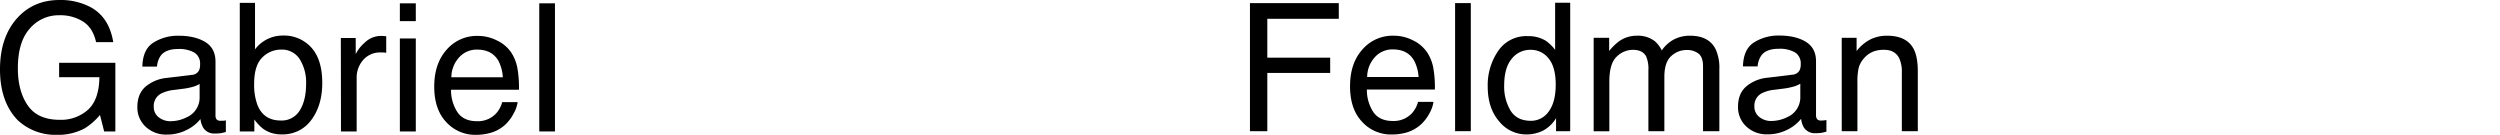 <svg xmlns="http://www.w3.org/2000/svg" viewBox="0 0 1008.04 54.35"><defs><style>.cls-1{fill:none;}</style></defs><title>gabriel3_1</title><g id="Calque_2" data-name="Calque 2"><g id="Calque_1-2" data-name="Calque 1"><rect class="cls-1" x="0.21" y="0.05" width="1007.83" height="54.27"/><path d="M36.38,2.81Q44,6.86,45.67,17H38.74q-1.23-5.65-5.13-8.24A17.3,17.3,0,0,0,23.8,6.15,15.28,15.28,0,0,0,12,11.53q-4.8,5.39-4.8,16,0,9.21,4,15t12.92,5.78a16.31,16.31,0,0,0,11.36-4.06q4.48-4.06,4.6-13.13H23.84v-5.8H46.51V53H42l-1.69-6.64a26.06,26.06,0,0,1-6.19,5.41,22.93,22.93,0,0,1-11.51,2.6A22.22,22.22,0,0,1,7.09,48.41Q0,41,0,28T6.93,7.31Q13.52,0,24,0A25.89,25.89,0,0,1,36.38,2.81Z"/><path d="M77.34,30.19a3.41,3.41,0,0,0,2.92-1.82,5.66,5.66,0,0,0,.42-2.44,5.17,5.17,0,0,0-2.29-4.71,12.37,12.37,0,0,0-6.58-1.46q-4.95,0-7,2.68a9,9,0,0,0-1.51,4.42h-5.9q.16-7,4.51-9.71A18.47,18.47,0,0,1,72,14.41q6.63,0,10.78,2.54c2.74,1.68,4.11,4.31,4.11,7.87V46.51a2.74,2.74,0,0,0,.4,1.58,2,2,0,0,0,1.71.6c.28,0,.59,0,.94,0s.73-.09,1.13-.16v4.68a17.53,17.53,0,0,1-2.25.52,16.42,16.42,0,0,1-2.11.11,5.21,5.21,0,0,1-4.75-2.32A9.2,9.2,0,0,1,80.82,48a16,16,0,0,1-5.55,4.39,17.1,17.1,0,0,1-8,1.87,11.87,11.87,0,0,1-8.56-3.18,10.53,10.53,0,0,1-3.32-8q0-5.23,3.27-8.12a15.5,15.5,0,0,1,8.57-3.54ZM64,47.29a7.47,7.47,0,0,0,4.75,1.58,14.42,14.42,0,0,0,6.46-1.55,8.69,8.69,0,0,0,5.28-8.39V33.84a10.65,10.65,0,0,1-3,1.24,25.1,25.1,0,0,1-3.58.7l-3.83.49A15,15,0,0,0,65,37.71,5.59,5.59,0,0,0,62,43,5.18,5.18,0,0,0,64,47.29Z"/><path d="M96.68,1.16h6.15V19.9a13.91,13.91,0,0,1,11.26-5.56,14.76,14.76,0,0,1,11.45,4.84q4.39,4.83,4.4,14.25,0,8.94-4.34,14.84a14.11,14.11,0,0,1-12,5.91,12.4,12.4,0,0,1-7.27-2.08,17.53,17.53,0,0,1-3.77-3.94V53H96.68Zm24.2,43.35q2.55-4.08,2.55-10.76a17.64,17.64,0,0,0-2.55-9.84A8.43,8.43,0,0,0,113.34,20a10.54,10.54,0,0,0-7.6,3.2q-3.26,3.21-3.26,10.55a23.28,23.28,0,0,0,1.34,8.61q2.5,6.22,9.35,6.23A8.5,8.5,0,0,0,120.88,44.51Z"/><path d="M137.43,15.33h6v6.5a14.45,14.45,0,0,1,3.62-4.62,9.36,9.36,0,0,1,6.64-2.73l.6,0,1.44.14v6.68a8.67,8.67,0,0,0-1-.14c-.32,0-.67,0-1,0a9,9,0,0,0-7.35,3.08,10.74,10.74,0,0,0-2.57,7.08V53h-6.32Z"/><path d="M161.23,1.34h6.43V8.51h-6.43Zm0,14.16h6.43V53h-6.43Z"/><path d="M200.48,16.37a14.2,14.2,0,0,1,5.69,4.86,16.89,16.89,0,0,1,2.52,6.65,43.93,43.93,0,0,1,.56,8.3H181.86a16.29,16.29,0,0,0,2.69,9.21c1.67,2.32,4.27,3.48,7.78,3.48a10,10,0,0,0,7.85-3.29,11.27,11.27,0,0,0,2.32-4.41h6.22a13.13,13.13,0,0,1-1.63,4.62A16.77,16.77,0,0,1,204,50a14.6,14.6,0,0,1-7.08,3.79,21.13,21.13,0,0,1-5.13.57,15.73,15.73,0,0,1-11.85-5.12q-4.85-5.12-4.85-14.32T180,20.14a16.1,16.1,0,0,1,12.79-5.66A16.92,16.92,0,0,1,200.48,16.37Zm2.27,14.78A16.6,16.6,0,0,0,201,24.57Q198.39,20,192.36,20a9.5,9.5,0,0,0-7.25,3.15,11.93,11.93,0,0,0-3.11,8Z"/><path d="M217.44,1.34h6.33V53h-6.33Z"/><path d="M504,1.25h35.82V7.58H511V23.26h25.35v6.15H511V52.89h-7Z"/><path d="M569.76,16.28a14.24,14.24,0,0,1,5.7,4.87A16.92,16.92,0,0,1,578,27.79a44,44,0,0,1,.56,8.3H551.14a16.35,16.35,0,0,0,2.69,9.22c1.67,2.31,4.27,3.47,7.78,3.47a10,10,0,0,0,7.85-3.28,11.25,11.25,0,0,0,2.32-4.42H578a13.13,13.13,0,0,1-1.63,4.62,16.77,16.77,0,0,1-3.1,4.17,14.7,14.7,0,0,1-7.08,3.8,21.61,21.61,0,0,1-5.13.56,15.69,15.69,0,0,1-11.84-5.12q-4.86-5.11-4.86-14.32t4.89-14.73A16.07,16.07,0,0,1,562,14.4,16.91,16.91,0,0,1,569.76,16.28ZM572,31.06a16.55,16.55,0,0,0-1.78-6.57q-2.58-4.57-8.61-4.57a9.49,9.49,0,0,0-7.25,3.14,11.94,11.94,0,0,0-3.1,8Z"/><path d="M586.72,1.25h6.33V52.89h-6.33Z"/><path d="M623.23,16.4a17,17,0,0,1,3.82,3.69v-19h6.08V52.89h-5.7V47.65a13.65,13.65,0,0,1-5.22,5,14.85,14.85,0,0,1-6.89,1.55,14,14,0,0,1-10.86-5.29q-4.59-5.3-4.59-14.08a24.38,24.38,0,0,1,4.19-14.26,13.68,13.68,0,0,1,12-6A13.29,13.29,0,0,1,623.23,16.4ZM609.1,44.63c1.71,2.72,4.43,4.08,8.19,4.08a8.62,8.62,0,0,0,7.19-3.78q2.81-3.78,2.81-10.85c0-4.75-1-8.28-2.9-10.56a9,9,0,0,0-7.17-3.43,9.44,9.44,0,0,0-7.71,3.66q-3,3.66-3,10.76A18.74,18.74,0,0,0,609.1,44.63Z"/><path d="M642.59,15.24h6.25v5.34a20.91,20.91,0,0,1,4.08-4A12.26,12.26,0,0,1,660,14.4a11.18,11.18,0,0,1,7.25,2.21,11.78,11.78,0,0,1,2.81,3.73,13.55,13.55,0,0,1,5-4.48,13.7,13.7,0,0,1,6.39-1.46q7.61,0,10.34,5.48a18,18,0,0,1,1.48,8V52.89h-6.58V26.74q0-3.76-1.88-5.17a7.42,7.42,0,0,0-4.59-1.41,9.07,9.07,0,0,0-6.41,2.5C672,24.32,671.1,27.1,671.1,31v21.9h-6.44V28.32a12.75,12.75,0,0,0-.91-5.59q-1.44-2.64-5.38-2.64a9.29,9.29,0,0,0-6.52,2.78q-2.94,2.77-2.94,10.05v20h-6.32Z"/><path d="M722.74,30.11a3.44,3.44,0,0,0,2.92-1.83,5.58,5.58,0,0,0,.42-2.43,5.17,5.17,0,0,0-2.3-4.72,12.3,12.3,0,0,0-6.57-1.46q-5,0-7,2.69a8.81,8.81,0,0,0-1.51,4.41h-5.91q.18-7,4.52-9.71a18.47,18.47,0,0,1,10.06-2.73q6.63,0,10.78,2.53c2.73,1.68,4.1,4.31,4.1,7.87v21.7a2.78,2.78,0,0,0,.41,1.58,2,2,0,0,0,1.7.59,8.19,8.19,0,0,0,.95-.05c.35,0,.73-.09,1.13-.16v4.68a18.37,18.37,0,0,1-2.25.53,16.74,16.74,0,0,1-2.11.1,5.21,5.21,0,0,1-4.75-2.32,9,9,0,0,1-1.09-3.48,16.2,16.2,0,0,1-5.55,4.4,17.24,17.24,0,0,1-8,1.86A11.85,11.85,0,0,1,704.13,51,10.54,10.54,0,0,1,700.8,43q0-5.23,3.27-8.11a15.53,15.53,0,0,1,8.58-3.55ZM709.42,47.2a7.44,7.44,0,0,0,4.74,1.58,14.55,14.55,0,0,0,6.47-1.54,8.7,8.7,0,0,0,5.28-8.39V33.76a11,11,0,0,1-3,1.23,26.5,26.5,0,0,1-3.57.71l-3.83.49a14.55,14.55,0,0,0-5.17,1.44,5.58,5.58,0,0,0-2.94,5.26A5.18,5.18,0,0,0,709.42,47.2Z"/><path d="M742.61,15.24h6v5.34a16.87,16.87,0,0,1,5.66-4.74,15.07,15.07,0,0,1,6.64-1.44c5.35,0,9,1.86,10.83,5.59,1,2,1.55,5,1.55,8.75V52.89h-6.44V29.16a12.82,12.82,0,0,0-1-5.55q-1.68-3.52-6.11-3.52a12.26,12.26,0,0,0-3.69.46,9.54,9.54,0,0,0-4.58,3.09,9.29,9.29,0,0,0-2.05,3.85,25.69,25.69,0,0,0-.48,5.68V52.89h-6.32Z"/></g></g></svg>